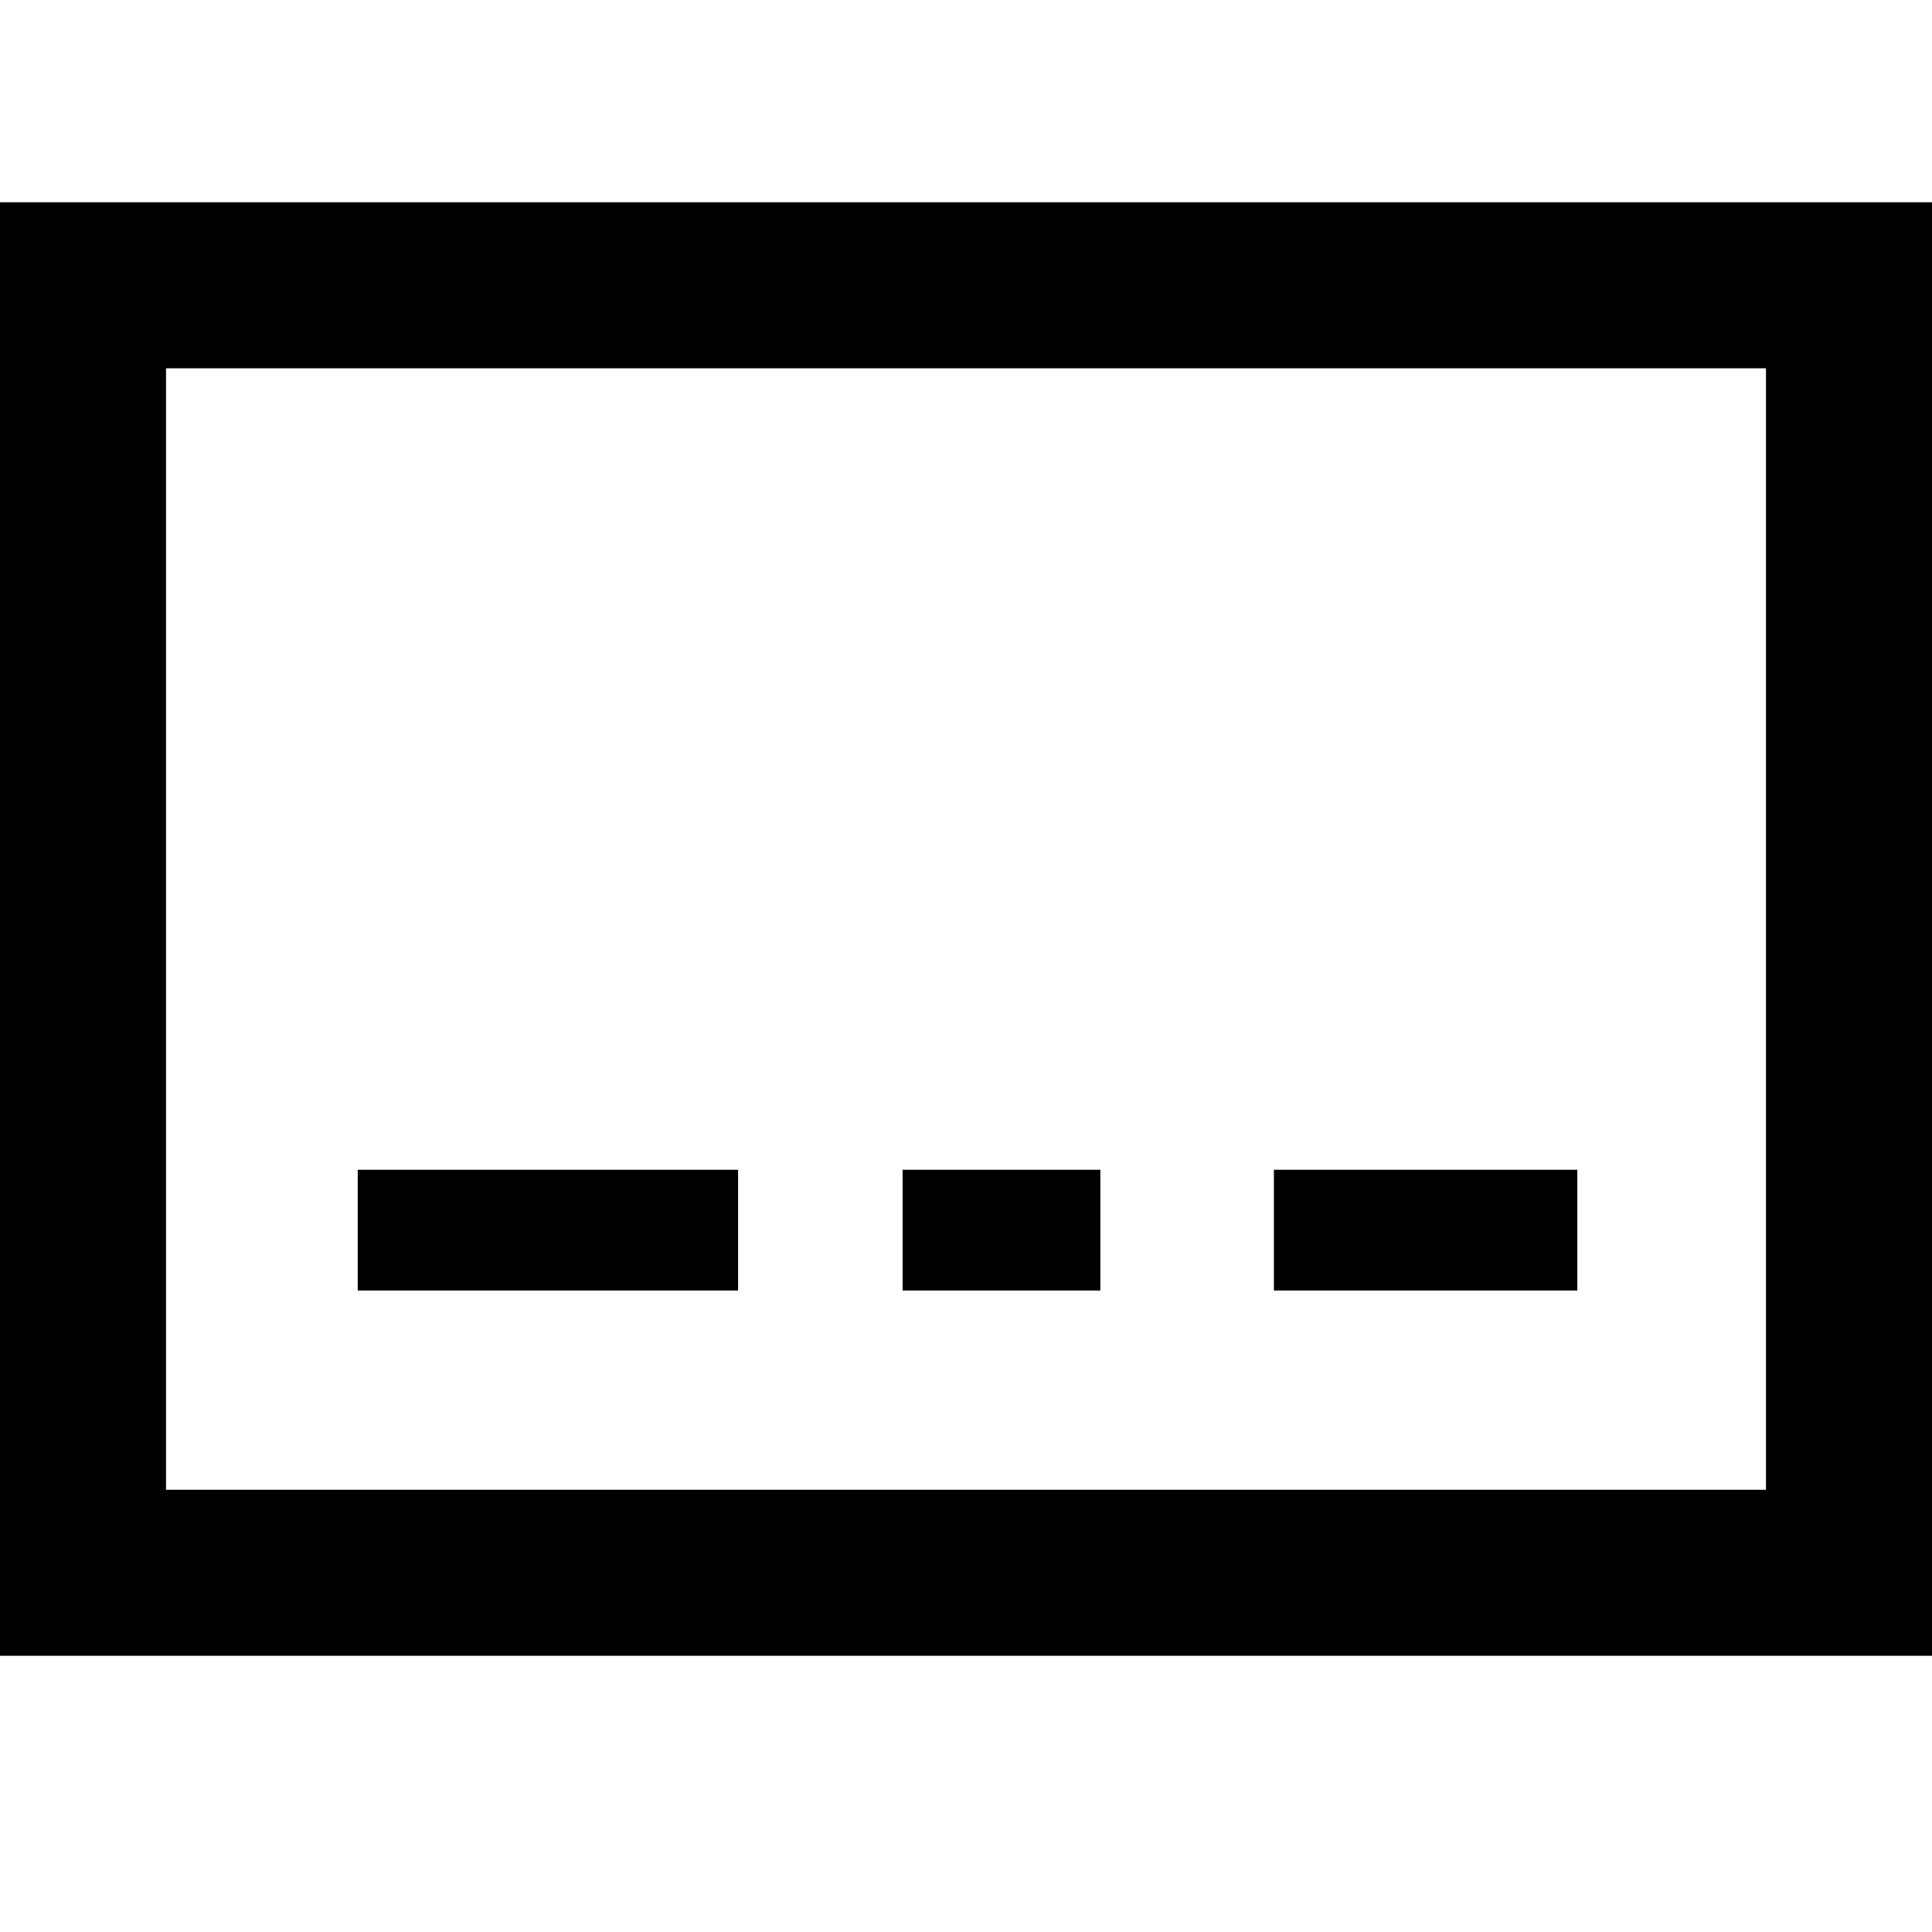 <?xml version="1.0" encoding="utf-8"?>
<!-- Generator: Adobe Illustrator 24.2.3, SVG Export Plug-In . SVG Version: 6.00 Build 0)  -->
<svg version="1.1" id="Layer_1" xmlns="http://www.w3.org/2000/svg" xmlns:xlink="http://www.w3.org/1999/xlink" x="0px" y="0px"
	 viewBox="0 0 128 128" style="enable-background:new 0 0 128 128;" xml:space="preserve">
<g>
	<path d="M117,24.4v74.3H11V24.4H117 M128,13.4H0v96.3h128V13.4L128,13.4z"/>
</g>
<g>
	<rect x="23.7" y="77.5" width="25.2" height="8"/>
</g>
<g>
	<rect x="59.8" y="77.5" width="13.1" height="8"/>
</g>
<g>
	<rect x="84.4" y="77.5" width="20.1" height="8"/>
</g>
</svg>
